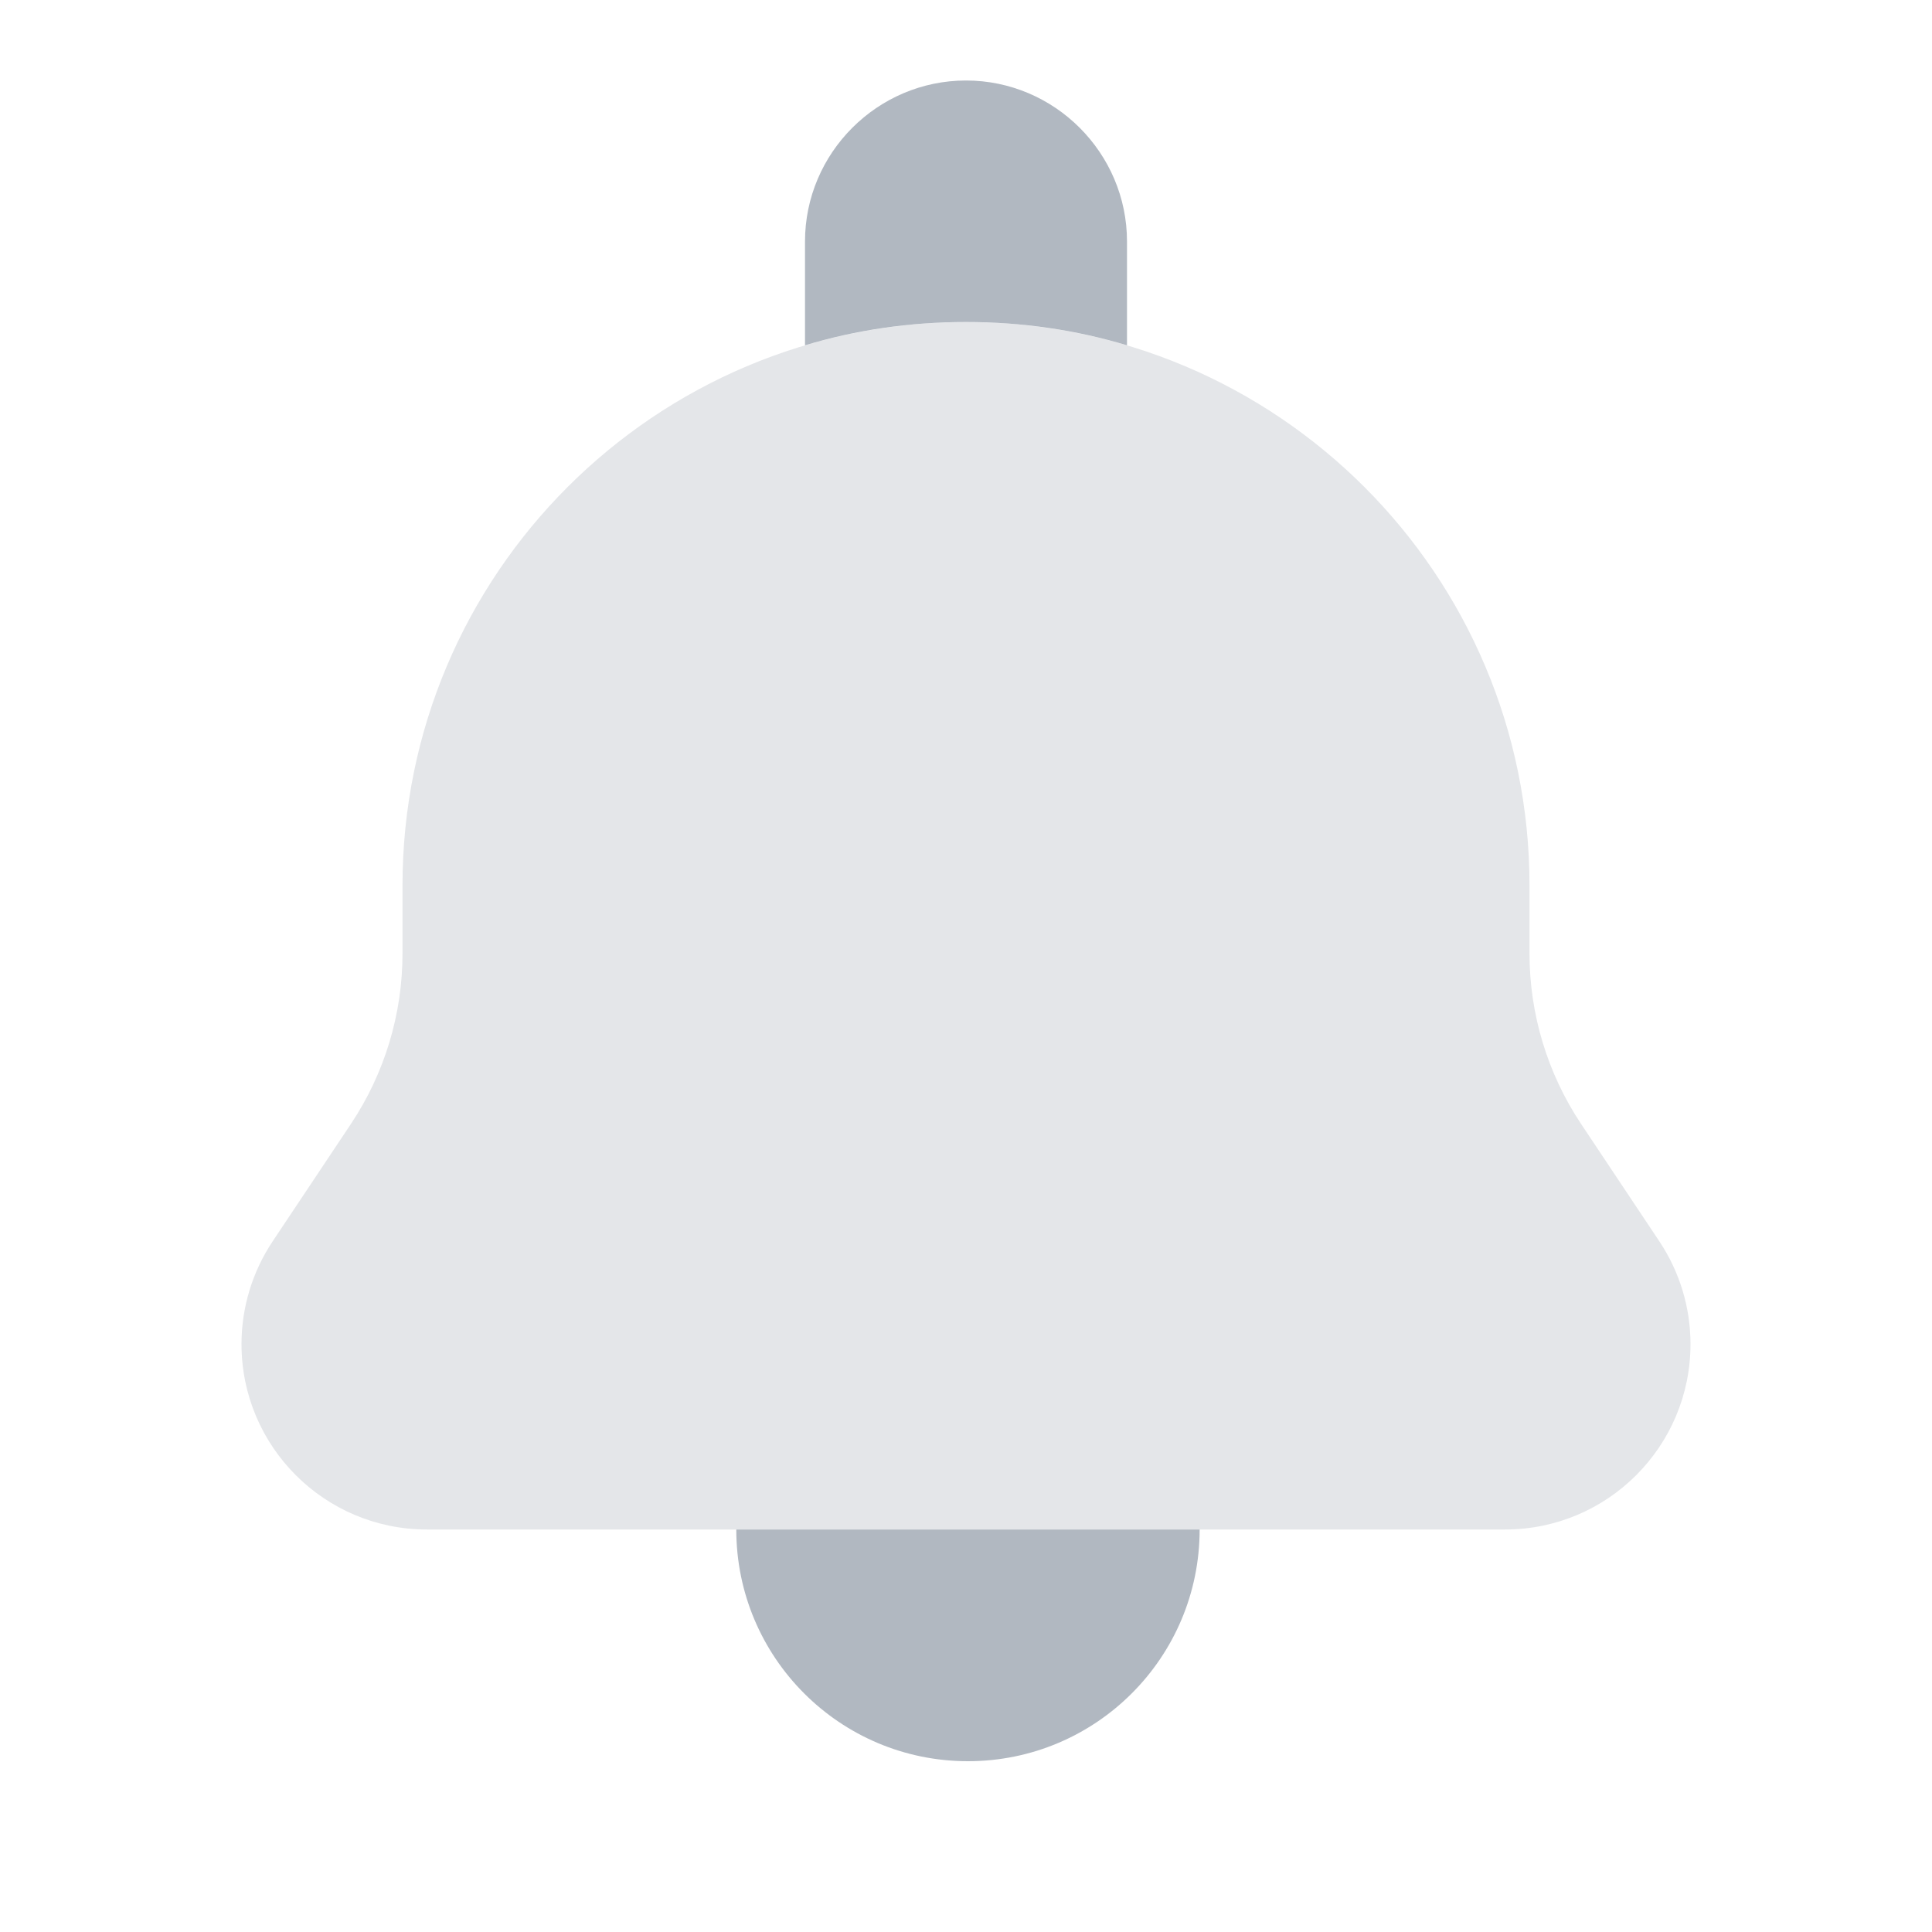<svg width="30" height="30" viewBox="0 0 30 30" fill="none" xmlns="http://www.w3.org/2000/svg">
<path d="M11.433 23.75C11.433 25.738 13.043 27.348 15.03 27.348C17.018 27.348 18.628 25.738 18.628 23.75H11.433Z" fill="#B1B8C1"/>
<path opacity="0.35" d="M23.75 14.806V13.75C23.75 8.918 19.832 5 15 5C10.168 5 6.25 8.918 6.25 13.75V14.807C6.25 15.749 5.971 16.669 5.45 17.451L4.234 19.275C3.919 19.747 3.75 20.304 3.75 20.871C3.75 22.461 5.039 23.75 6.629 23.75H23.371C24.961 23.75 26.25 22.461 26.25 20.871C26.25 20.302 26.081 19.747 25.766 19.275L24.55 17.451C24.029 16.668 23.75 15.748 23.75 14.806Z" fill="#B1B8C1"/>
<path d="M17.5 3.75V5.362C16.712 5.125 15.875 5 15 5C14.125 5 13.287 5.125 12.5 5.362V3.75C12.5 2.375 13.625 1.25 15 1.25C16.375 1.25 17.5 2.375 17.5 3.75Z" fill="#B1B8C1"/>
</svg>
